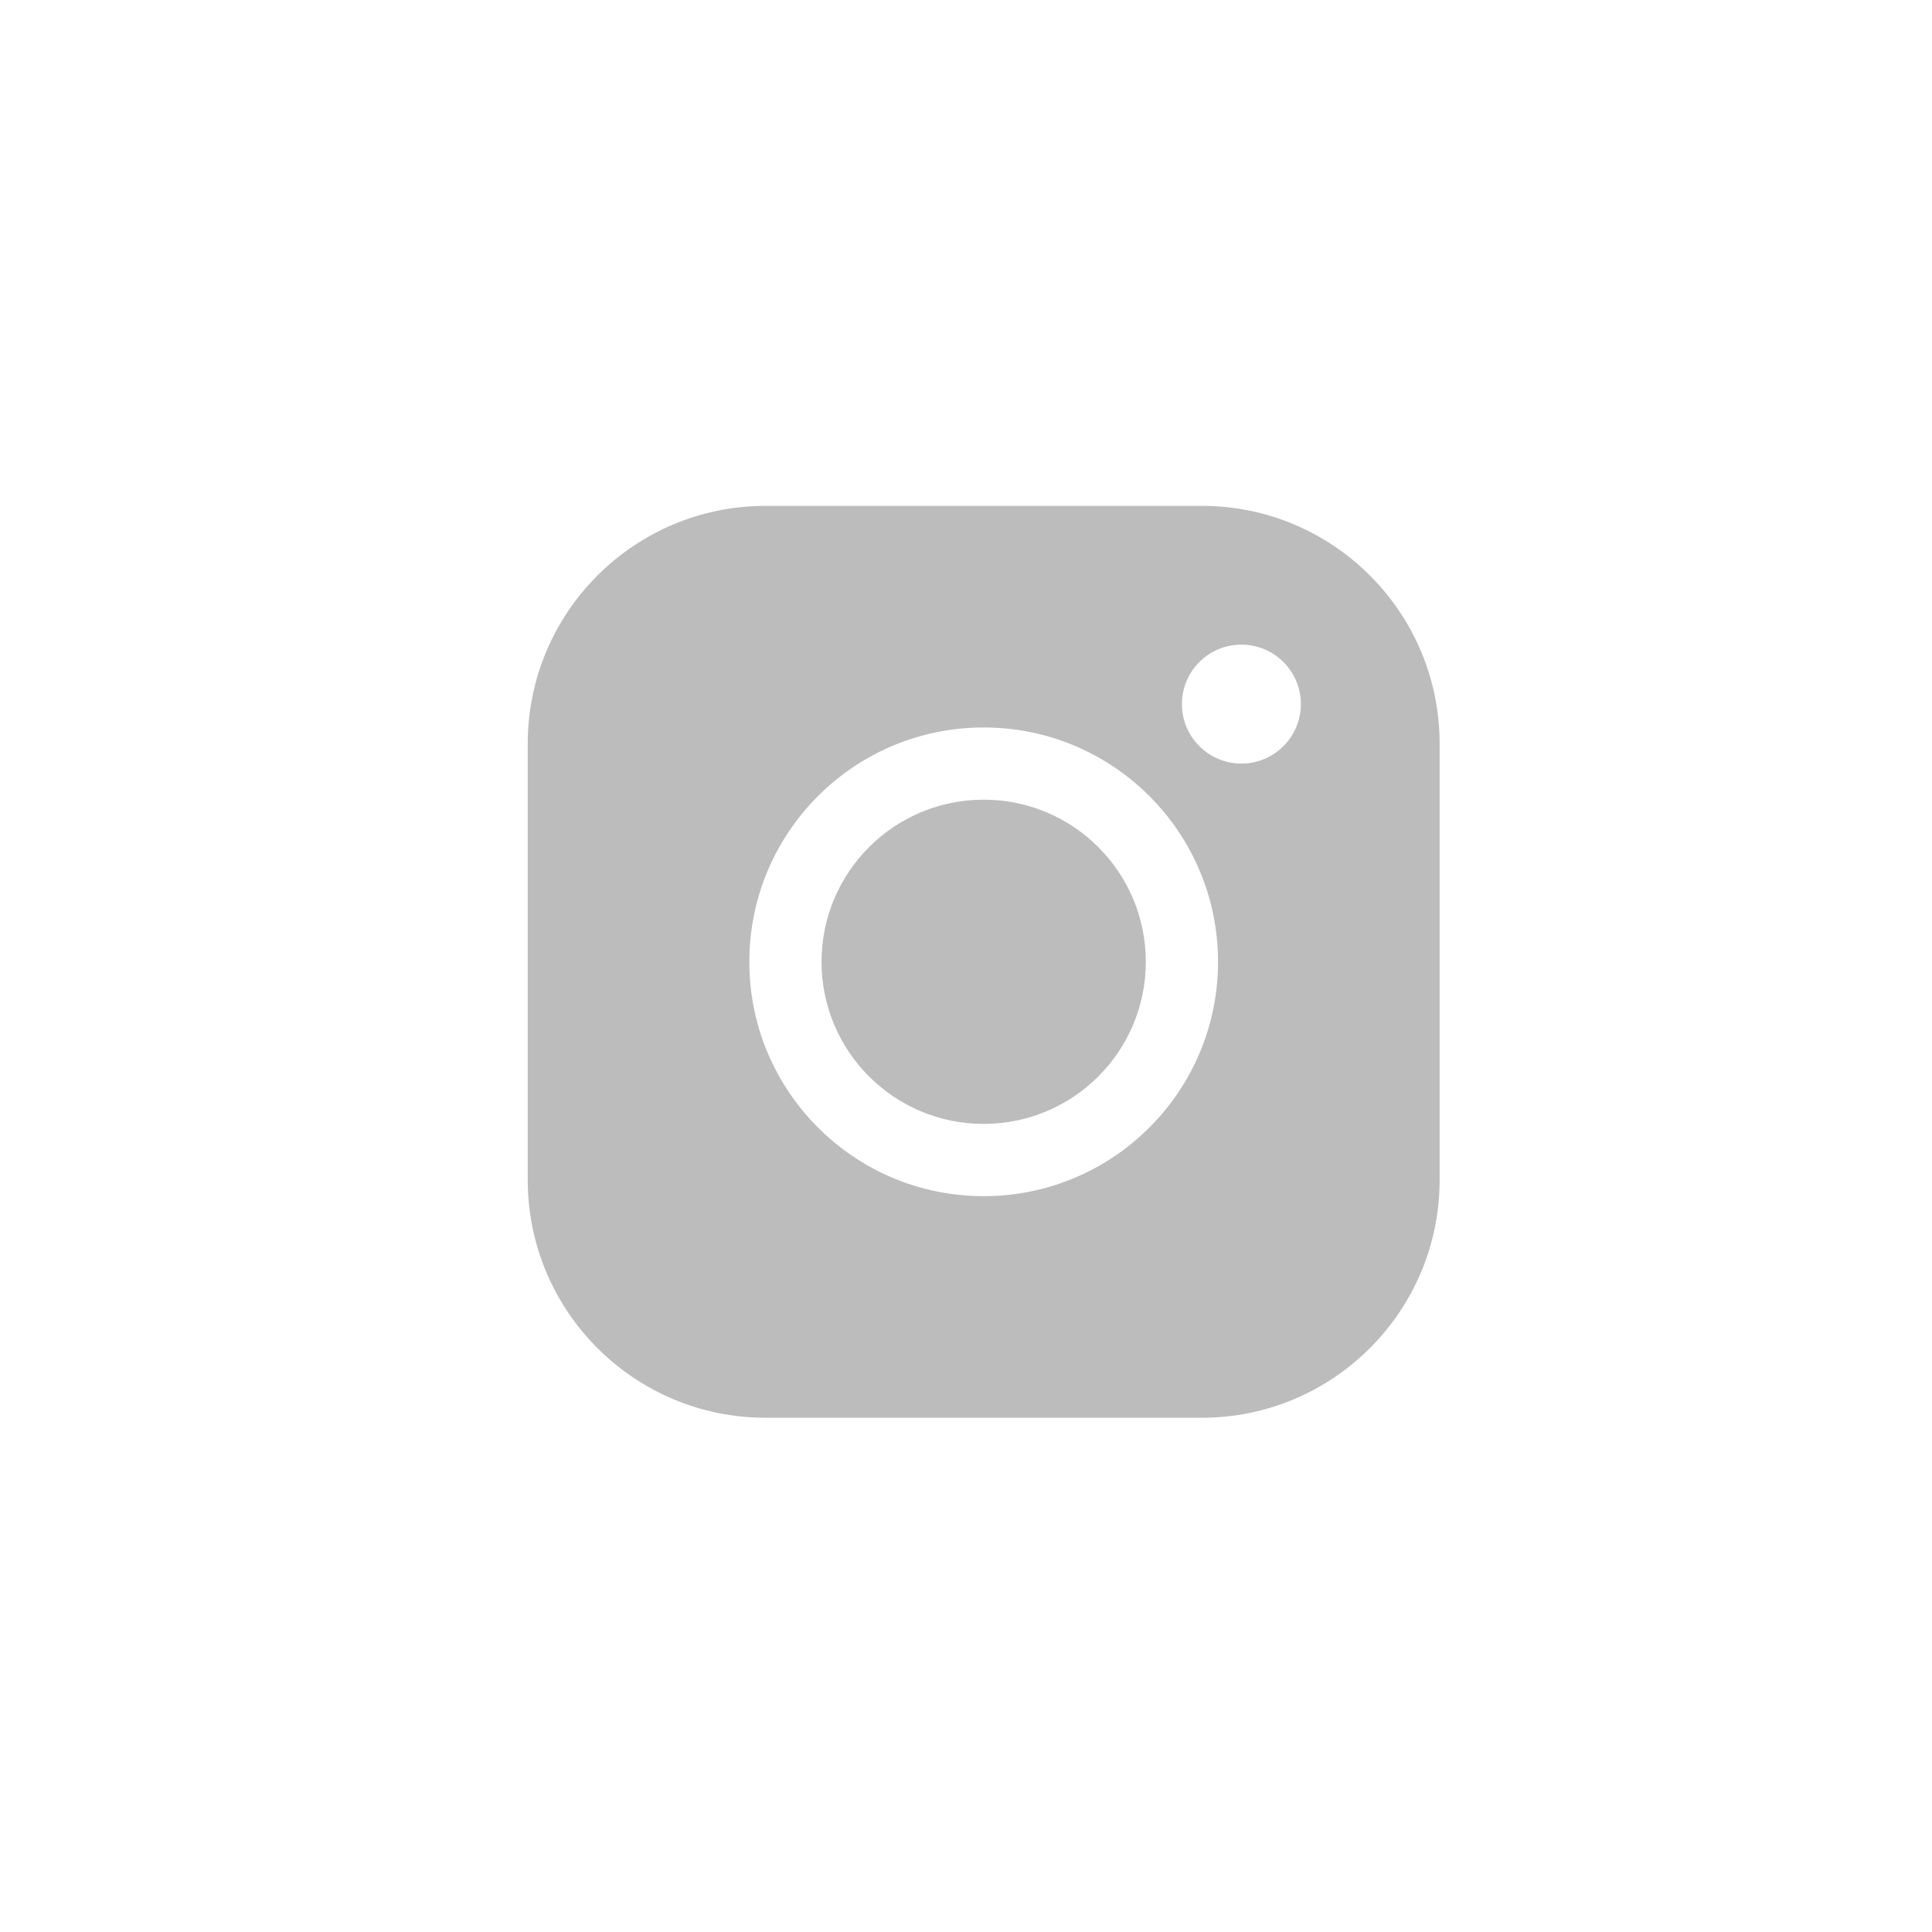 <svg width="53" height="53" viewBox="0 0 53 53" fill="none" xmlns="http://www.w3.org/2000/svg">
<g clip-path="url(#clip0_35_441)">
<g clip-path="url(#clip1_35_441)">
<path fill-rule="evenodd" clip-rule="evenodd" d="M32.967 13.877H21.003C17.399 13.877 14.477 16.799 14.477 20.403V32.367C14.477 35.971 17.399 38.893 21.003 38.893H32.967C36.571 38.893 39.493 35.971 39.493 32.367V20.403C39.493 16.799 36.571 13.877 32.967 13.877ZM26.985 21.937C24.528 21.937 22.537 23.928 22.537 26.385C22.537 28.841 24.528 30.832 26.985 30.832C29.441 30.832 31.433 28.841 31.433 26.385C31.433 23.928 29.441 21.937 26.985 21.937ZM20.556 26.385C20.556 22.834 23.434 19.956 26.985 19.956C30.535 19.956 33.414 22.834 33.414 26.385C33.414 29.935 30.535 32.814 26.985 32.814C23.434 32.814 20.556 29.935 20.556 26.385ZM35.686 19.315C35.686 20.216 34.956 20.947 34.055 20.947C33.154 20.947 32.423 20.216 32.423 19.315C32.423 18.414 33.154 17.684 34.055 17.684C34.956 17.684 35.686 18.414 35.686 19.315Z" fill="#BCBCBC"/>
</g>
</g>
<defs>
<clipPath id="clip0_35_441">
<rect width="28.59" height="28.59" fill="white" transform="translate(12.69 12.09)"/>
</clipPath>
<clipPath id="clip1_35_441">
<rect width="28.59" height="28.59" fill="white" transform="translate(12.69 12.09)"/>
</clipPath>
</defs>
</svg>
